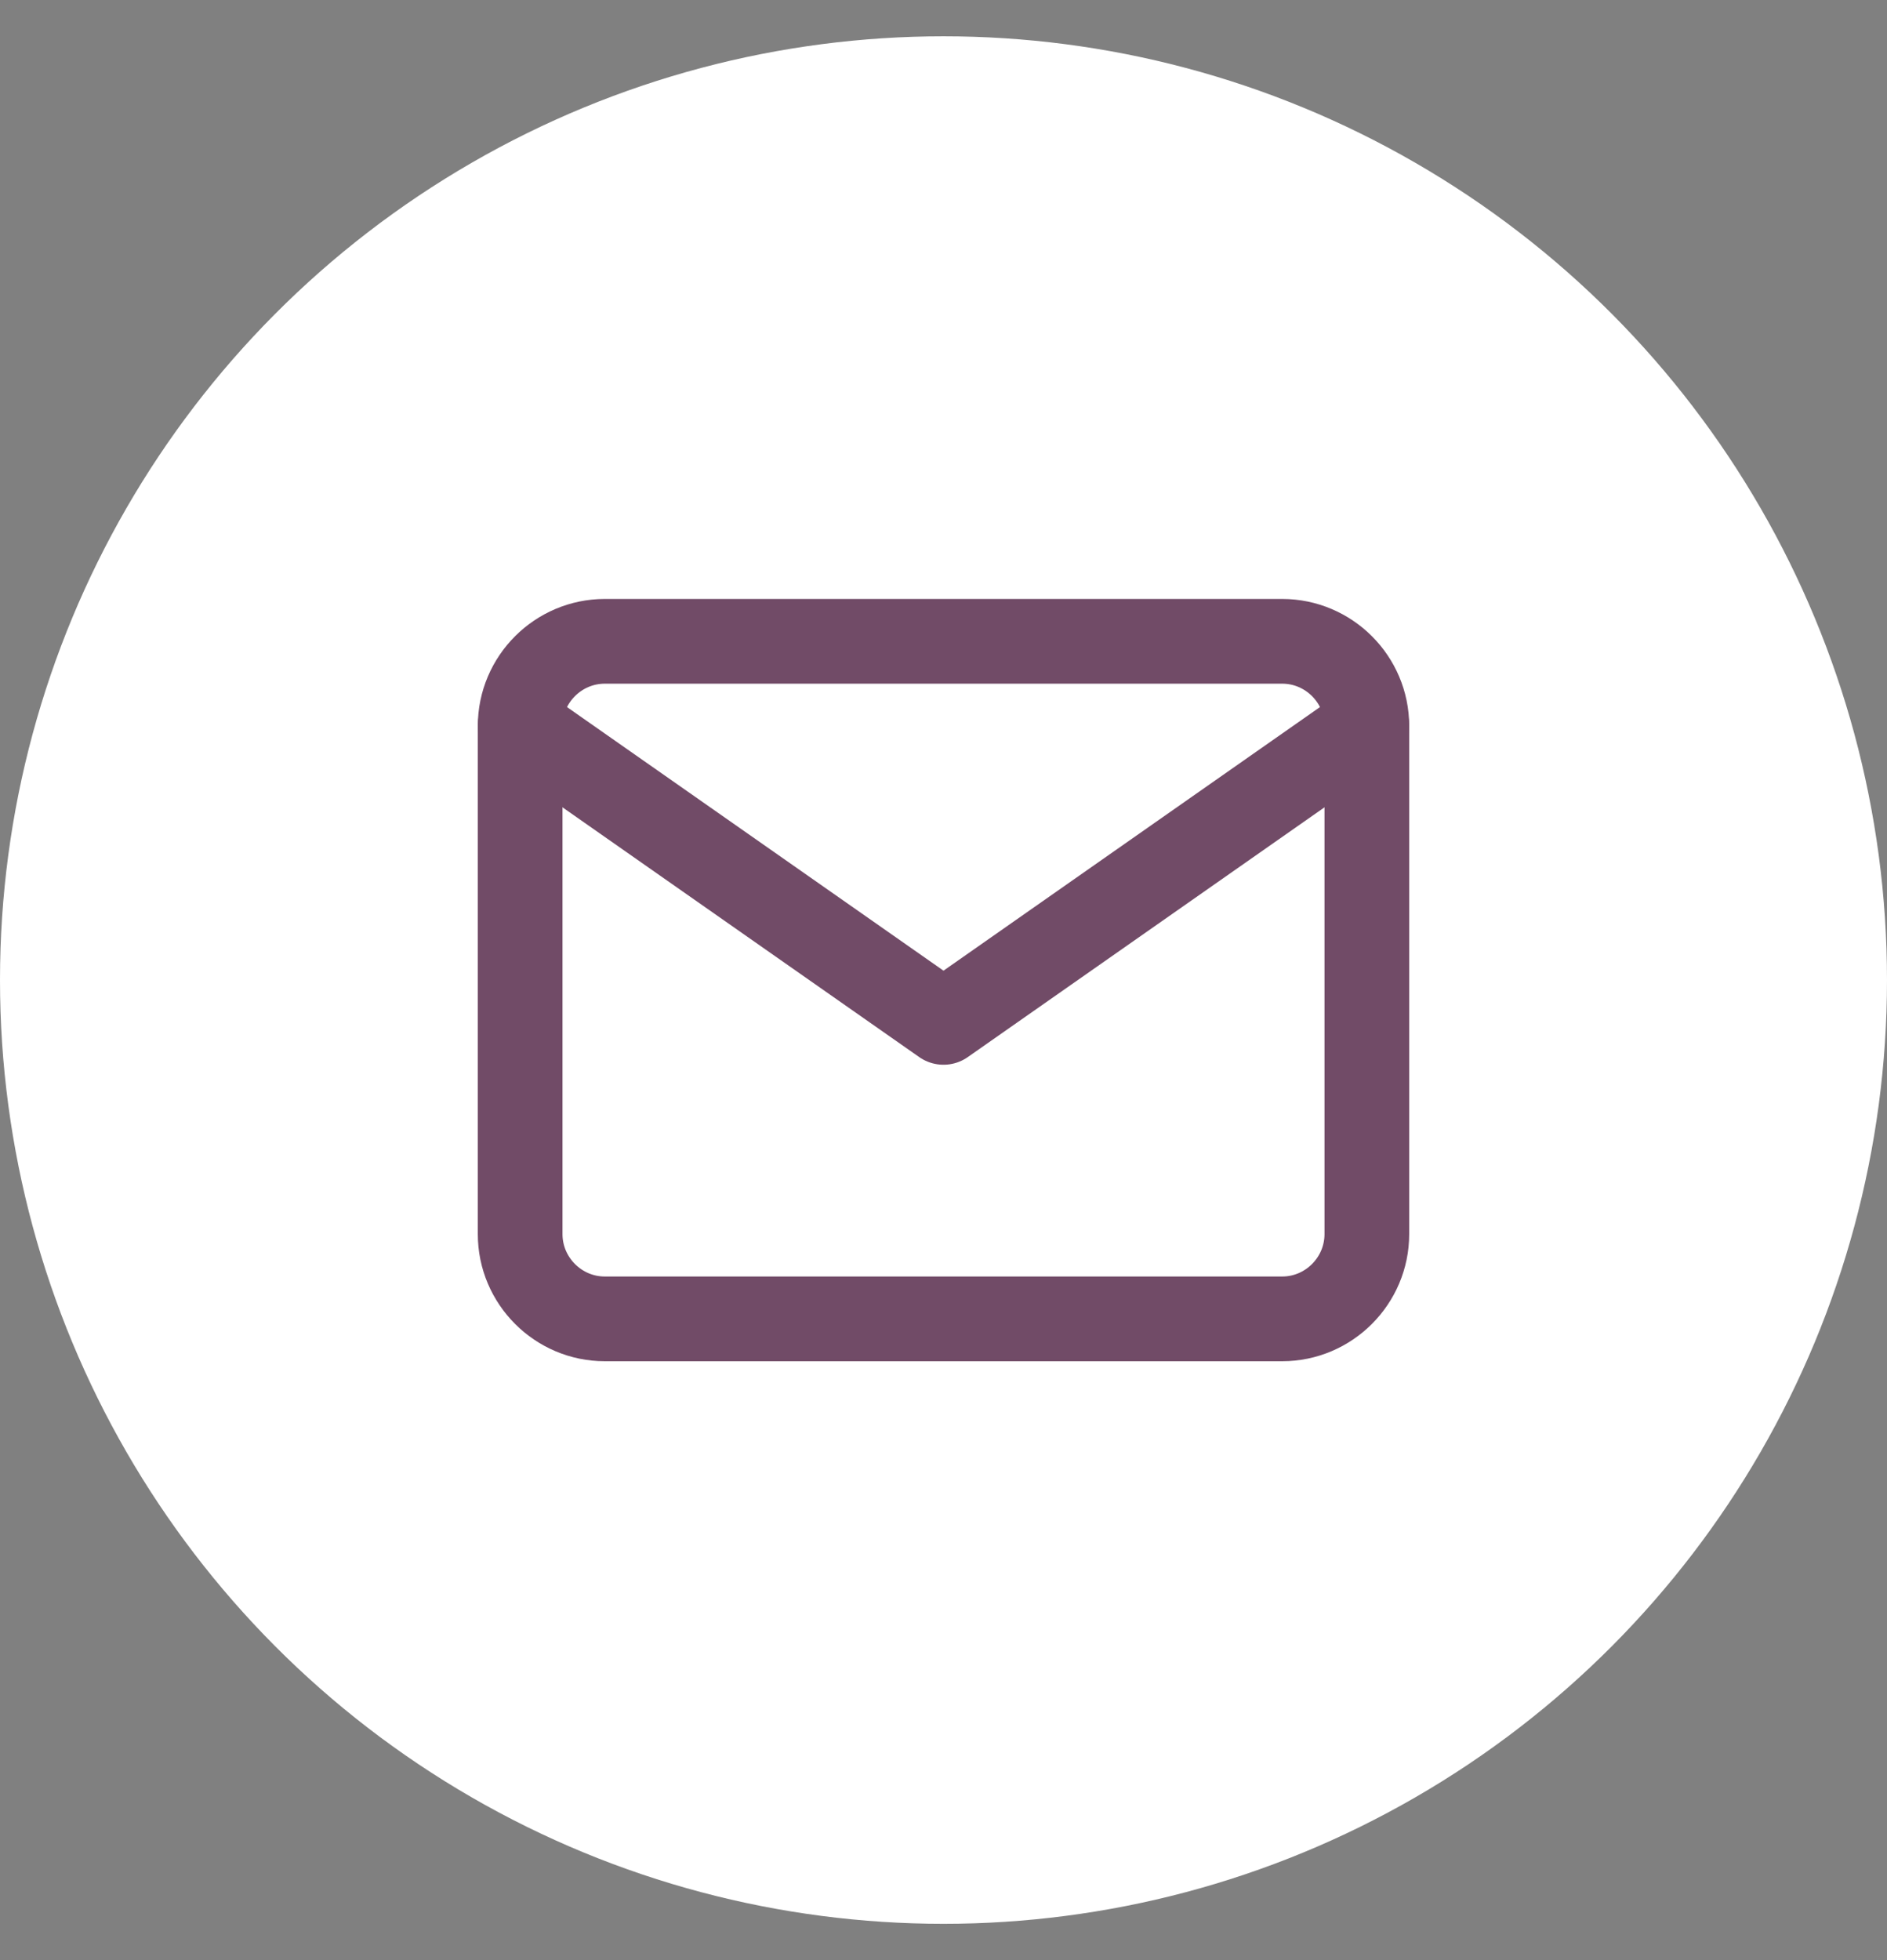 <svg width="26" height="27" viewBox="0 0 26 27" fill="none" xmlns="http://www.w3.org/2000/svg">
<rect x="0" y="0" width="26" height="27" fill="#808080" stroke="none"/>
<circle cx="13" cy="13.5" r="13" fill="white"/>
<path d="M8.333 8.834H17.667C18.308 8.834 18.833 9.358 18.833 10V17C18.833 17.642 18.308 18.167 17.667 18.167H8.333C7.692 18.167 7.167 17.642 7.167 17V10C7.167 9.358 7.692 8.834 8.333 8.834Z" stroke="#714B67" stroke-width="1.167" stroke-linecap="round" stroke-linejoin="round"/>
<path d="M18.833 10L13 14.083L7.167 10" stroke="#714B67" stroke-width="1.167" stroke-linecap="round" stroke-linejoin="round"/>
</svg>
